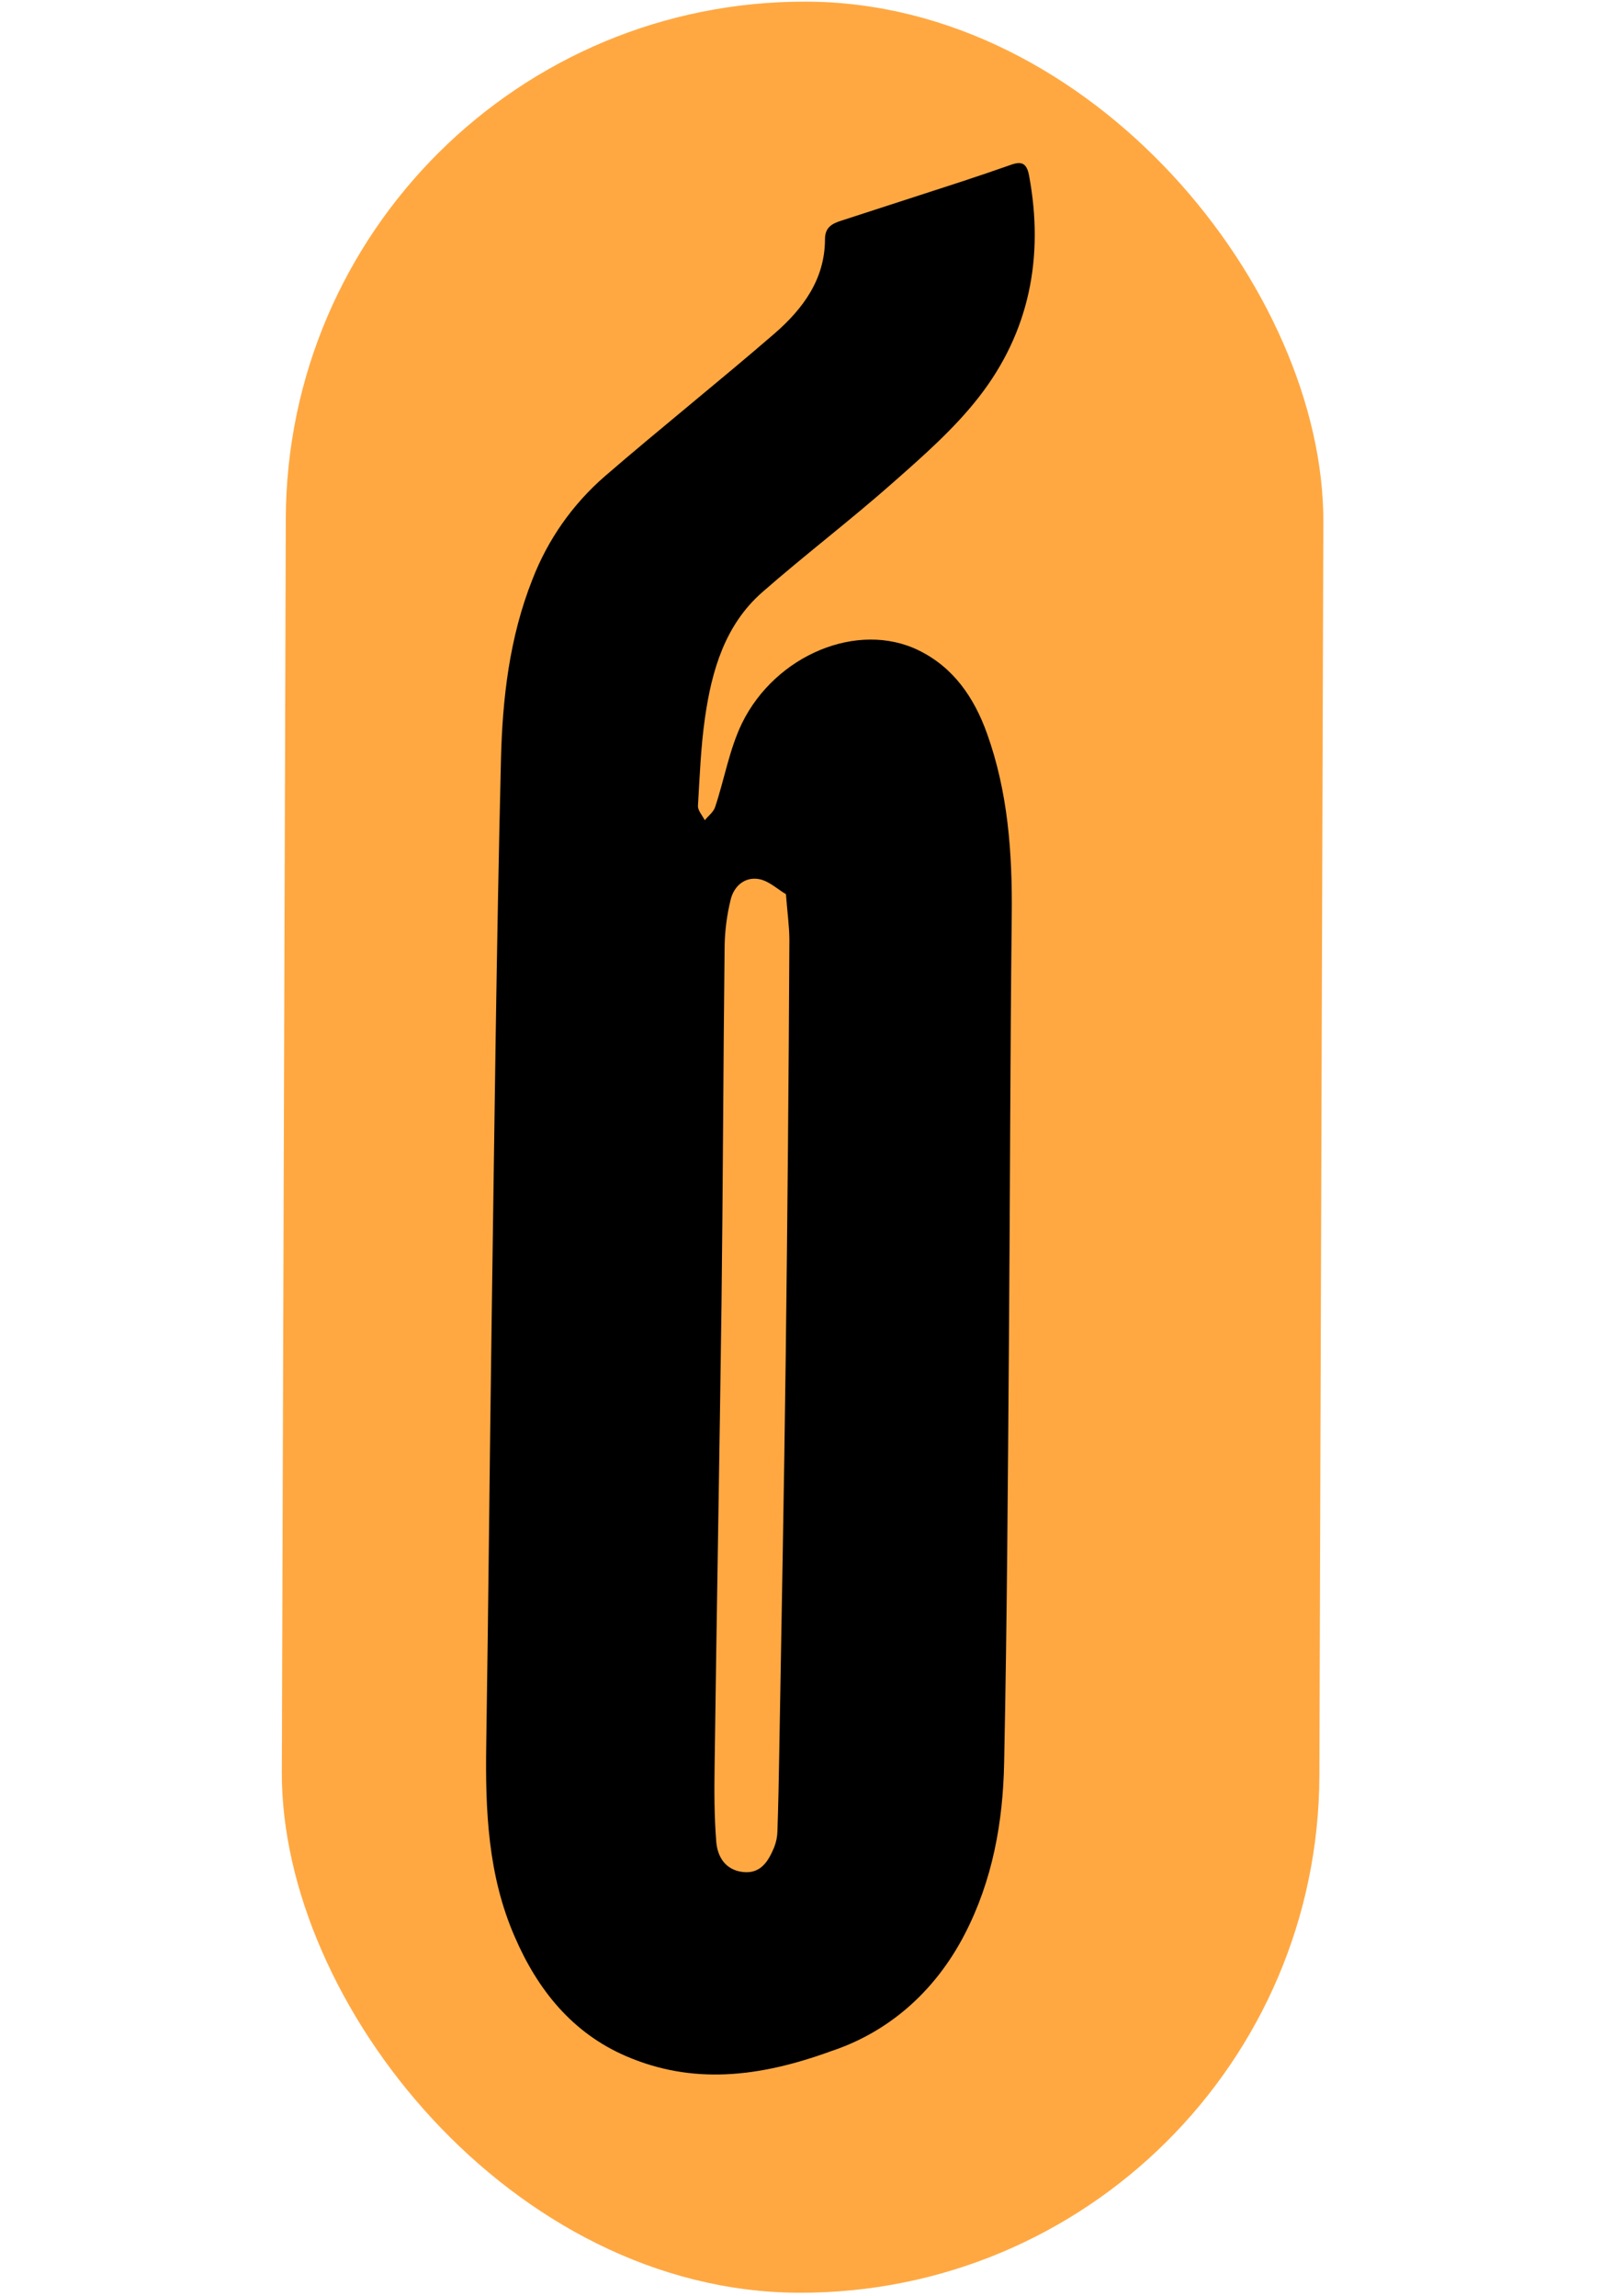 <svg width="130" height="185" viewBox="0 0 130 185" fill="none" xmlns="http://www.w3.org/2000/svg">
<rect x="23.166" width="83.622" height="184.623" rx="41.811" transform="rotate(0.181 23.166 0)" fill="#FFA842"/>
<path d="M67.002 165.279C61.075 167.445 55.75 167.965 50.473 165.695C46.125 163.824 43.337 160.353 41.489 156.079C39.321 151.125 39.108 145.89 39.189 140.593C39.366 129.164 39.461 117.73 39.626 106.308C39.844 91.286 40.011 76.261 40.374 61.244C40.493 56.302 41.053 51.369 42.913 46.685C44.146 43.49 46.141 40.646 48.724 38.398C53.241 34.496 57.914 30.774 62.431 26.87C64.714 24.884 66.487 22.508 66.49 19.265C66.49 18.332 67.051 18.023 67.776 17.791C71.022 16.738 74.268 15.685 77.511 14.63C78.83 14.196 80.145 13.749 81.456 13.288C82.298 12.981 82.742 13.107 82.936 14.137C84.161 20.692 82.977 26.763 78.889 32.001C76.9 34.556 74.397 36.749 71.952 38.906C68.527 41.934 64.877 44.706 61.438 47.719C58.43 50.356 57.369 54.019 56.822 57.811C56.483 60.166 56.394 62.558 56.252 64.935C56.234 65.31 56.607 65.71 56.801 66.098C57.087 65.745 57.502 65.438 57.635 65.035C58.388 62.781 58.783 60.372 59.805 58.27C62.501 52.78 69.136 50.007 74.04 52.407C76.868 53.79 78.524 56.245 79.55 59.112C81.245 63.842 81.594 68.74 81.541 73.741C81.416 85.117 81.406 96.49 81.317 107.887C81.229 119.283 81.163 130.655 80.929 142.03C80.838 146.834 80 151.509 77.756 155.854C75.271 160.66 71.438 163.807 67.002 165.279ZM63.343 72.055C62.672 71.663 61.96 70.975 61.152 70.837C60.011 70.64 59.138 71.42 58.883 72.515C58.583 73.737 58.422 74.989 58.401 76.247C58.291 85.871 58.269 95.497 58.15 105.121C57.988 117.493 57.759 129.86 57.595 142.226C57.565 144.292 57.561 146.365 57.728 148.419C57.827 149.628 58.465 150.683 59.859 150.848C61.317 151.019 61.925 149.979 62.393 148.86C62.558 148.442 62.648 147.997 62.657 147.548C62.727 145.479 62.768 143.413 62.802 141.343C62.984 130.685 63.192 120.028 63.325 109.367C63.466 98.174 63.564 86.974 63.62 75.766C63.62 74.654 63.454 73.536 63.343 72.055Z" fill="black"/>
</svg>
